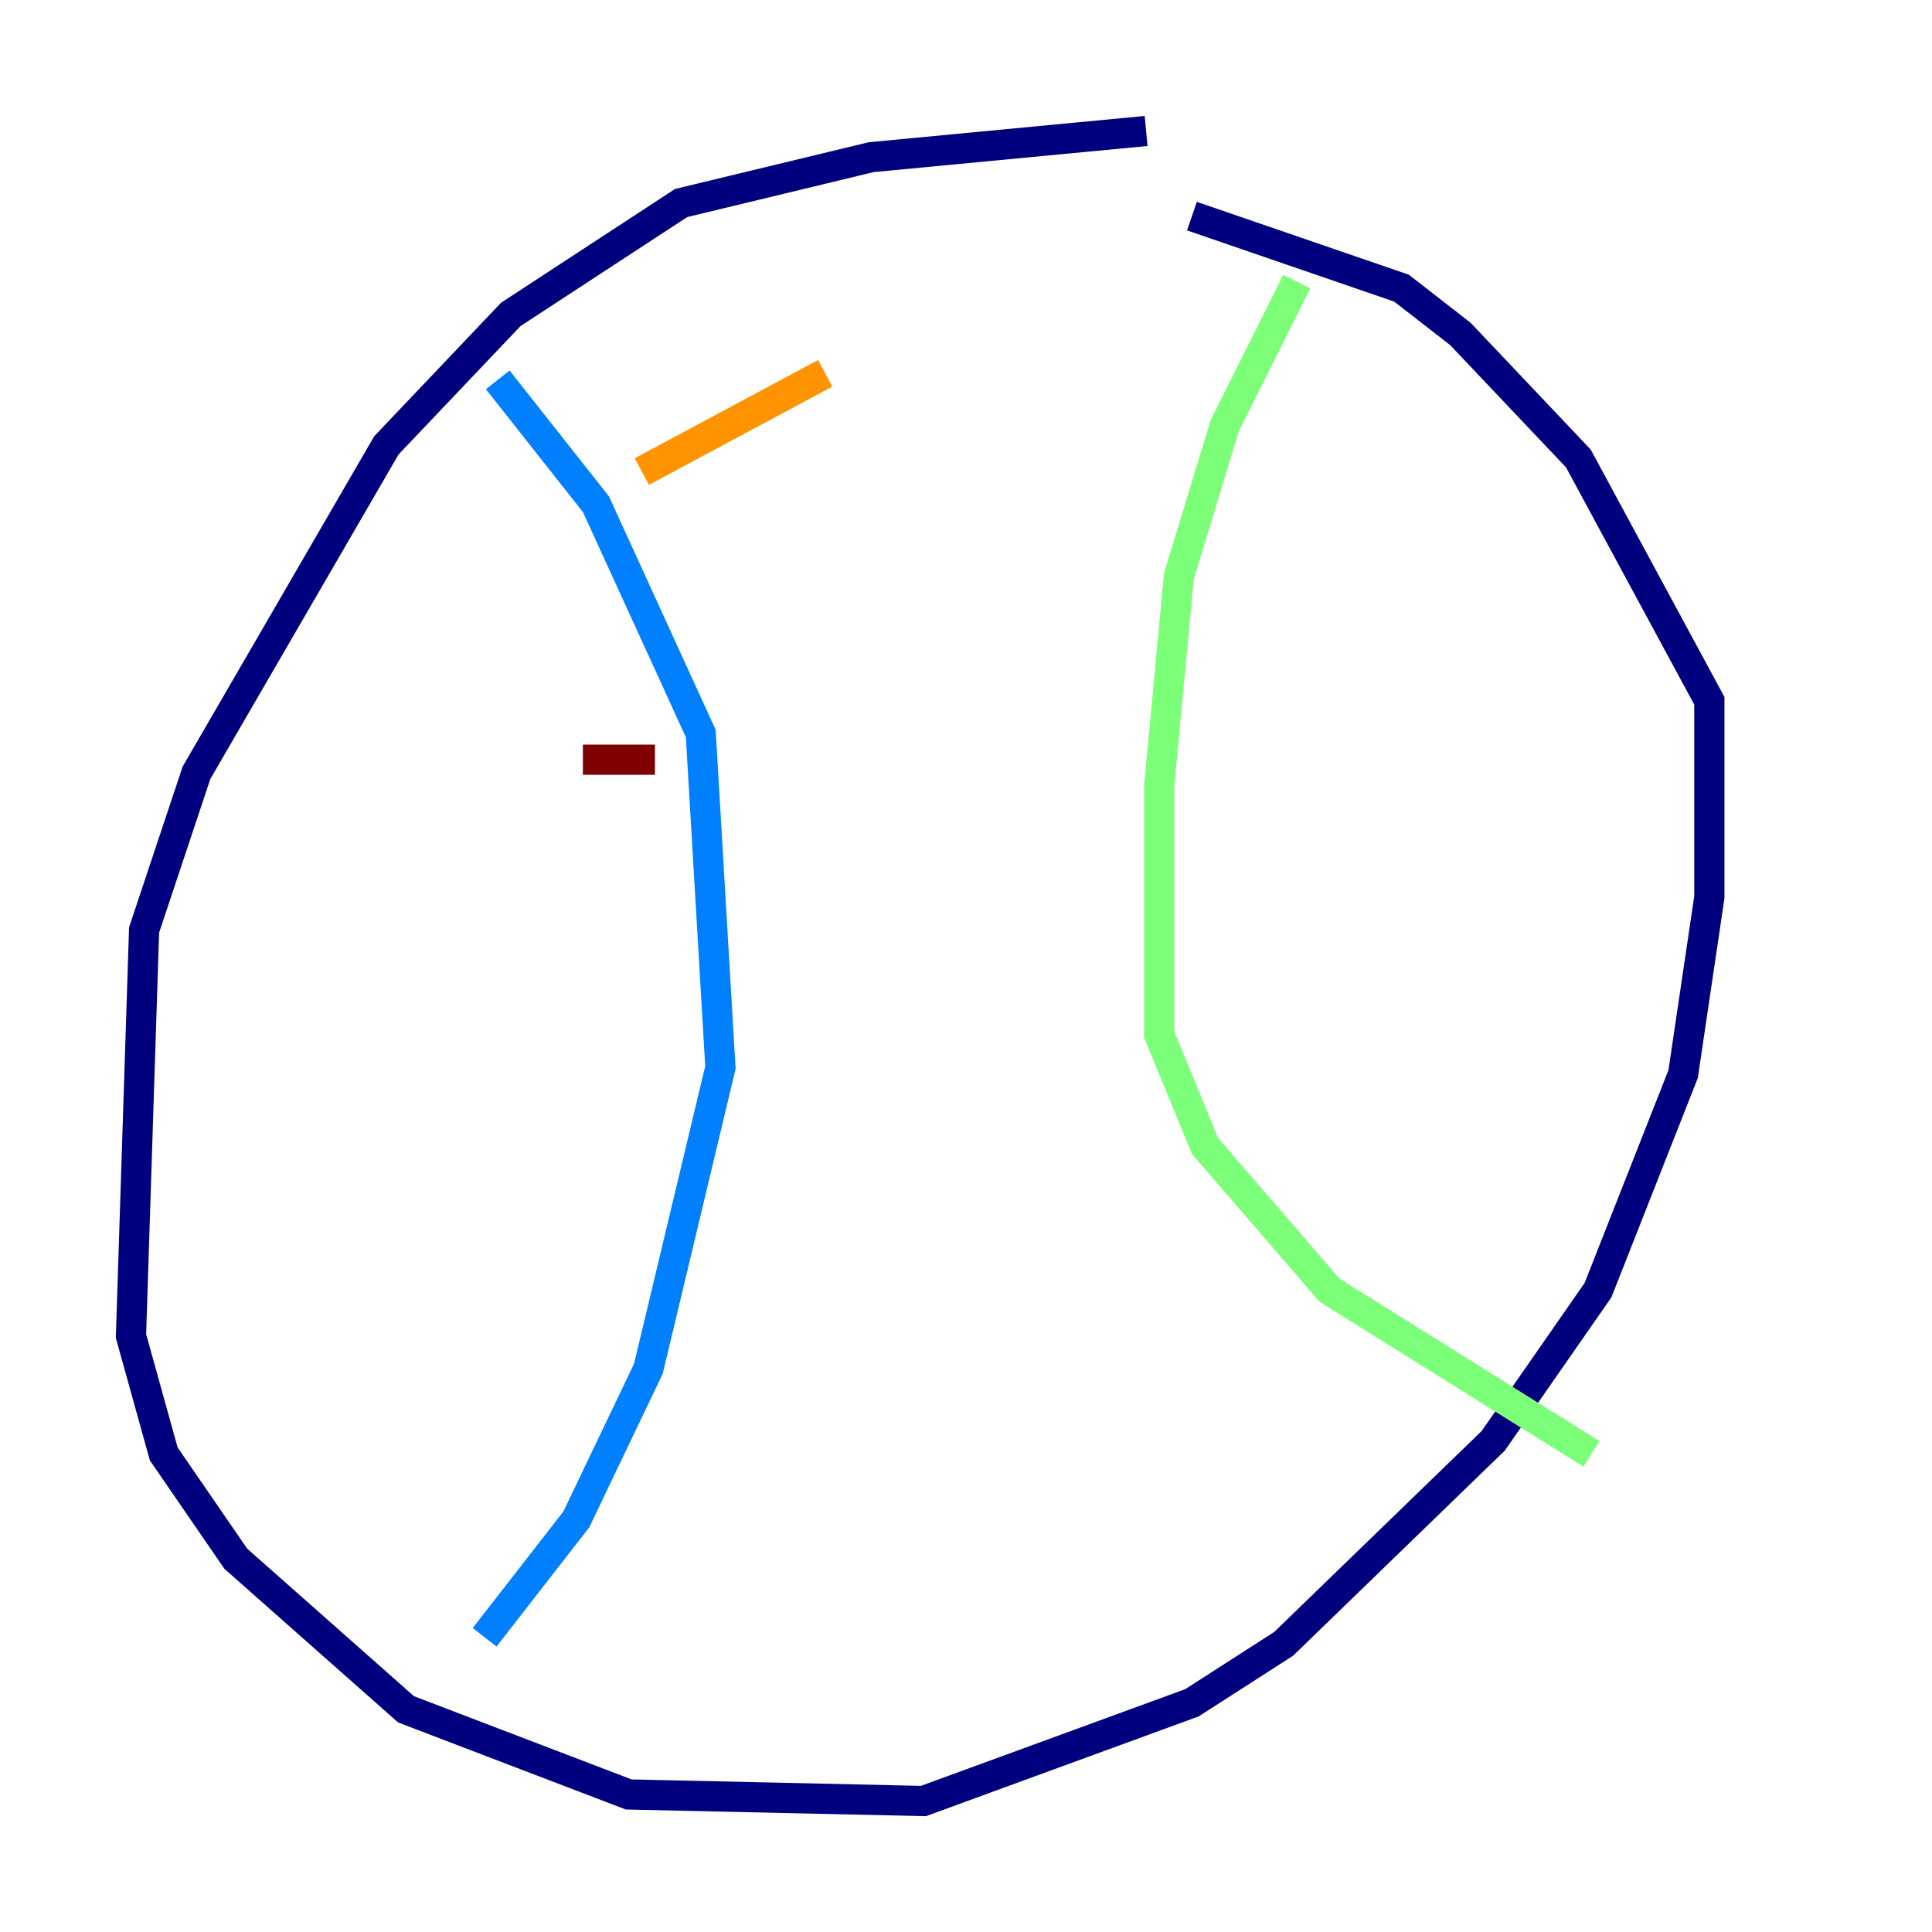 <?xml version="1.0" encoding="utf-8" ?>
<svg baseProfile="tiny" height="128" version="1.2" viewBox="0,0,128,128" width="128" xmlns="http://www.w3.org/2000/svg" xmlns:ev="http://www.w3.org/2001/xml-events" xmlns:xlink="http://www.w3.org/1999/xlink"><defs /><polyline fill="none" points="75.932,8.678 57.709,10.414 45.125,13.451 33.844,20.827 25.6,29.505 13.017,51.2 9.546,61.614 8.678,88.515 10.848,96.325 15.62,103.268 26.902,113.248 41.654,118.888 61.18,119.322 78.969,112.814 85.044,108.909 98.929,95.458 105.871,85.478 111.512,71.159 113.248,59.444 113.248,46.427 104.57,30.373 96.759,22.129 92.854,19.091 78.969,14.319" stroke="#00007f" stroke-width="2" /><polyline fill="none" points="32.976,25.166 39.485,33.41 46.427,48.597 47.729,70.725 42.956,90.685 38.183,100.664 32.108,108.475" stroke="#0080ff" stroke-width="2" /><polyline fill="none" points="85.912,18.658 81.139,28.203 78.102,38.183 76.8,52.068 76.8,68.556 79.837,75.932 88.081,85.478 105.437,96.325" stroke="#7cff79" stroke-width="2" /><polyline fill="none" points="42.522,31.241 54.671,24.732" stroke="#ff9400" stroke-width="2" /><polyline fill="none" points="38.617,50.332 43.39,50.332" stroke="#7f0000" stroke-width="2" /></svg>